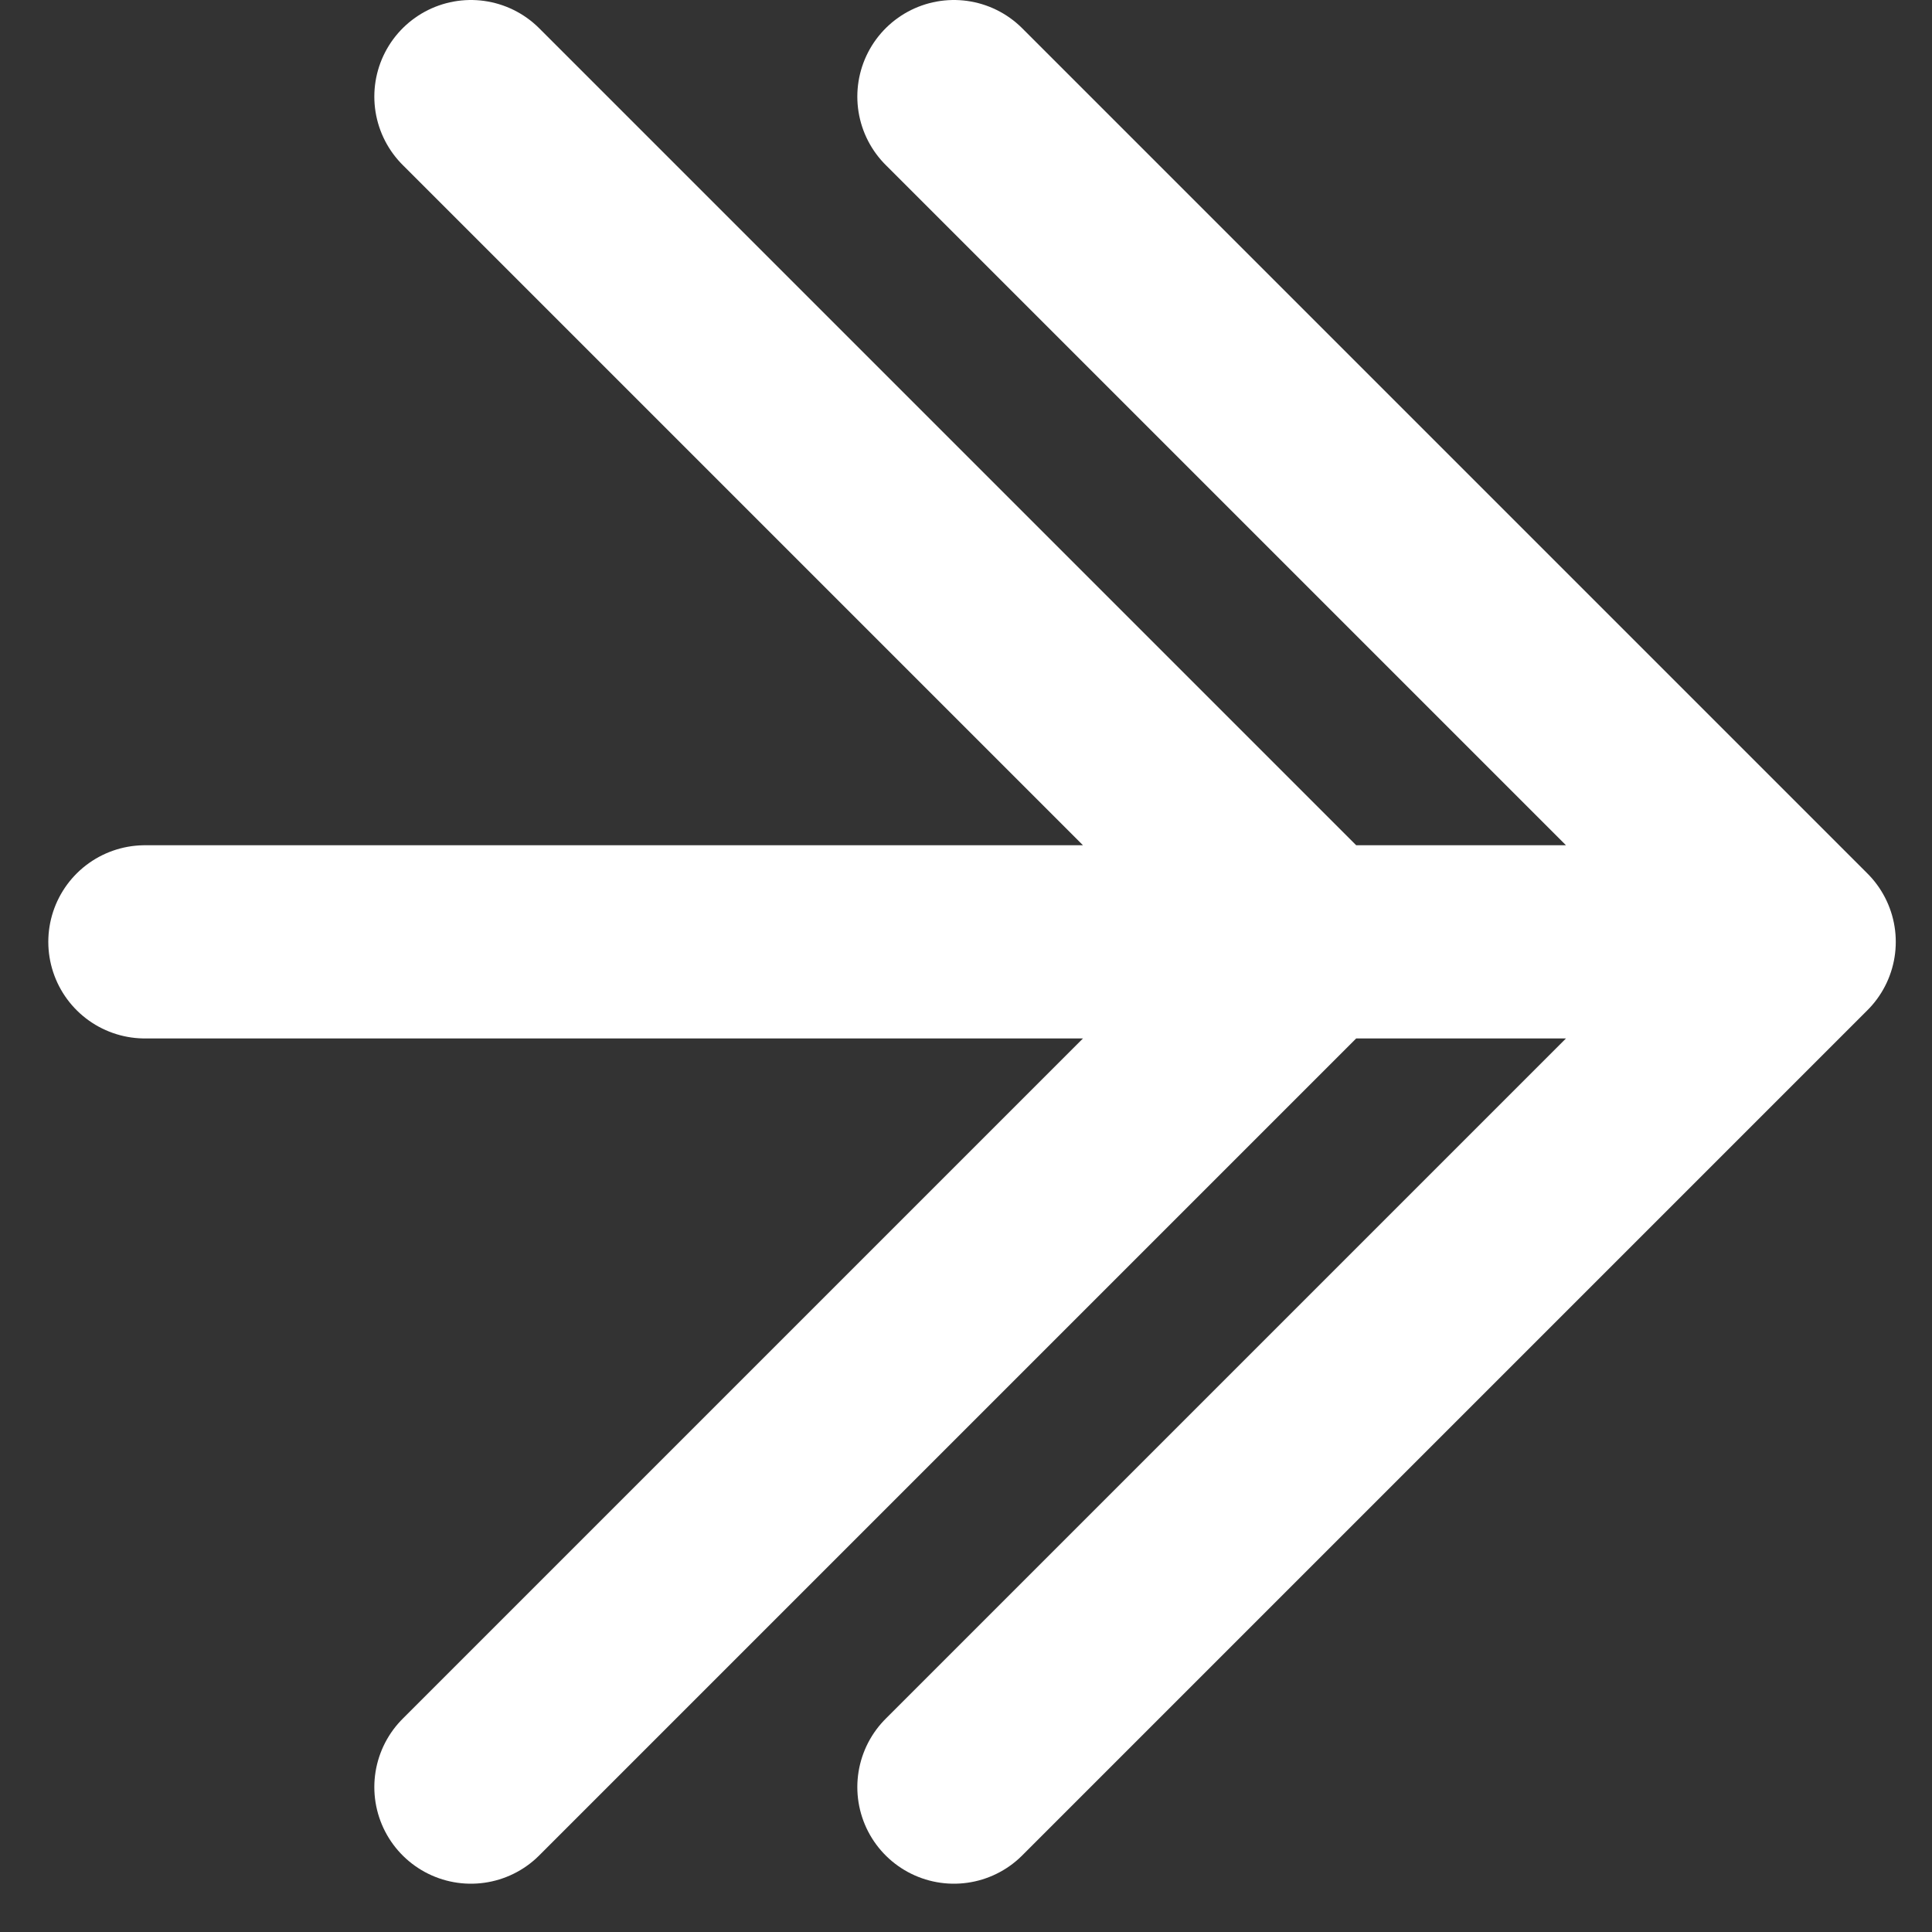 <svg width="20" height="20" viewBox="0 0 20 20" fill="none" xmlns="http://www.w3.org/2000/svg">
<rect x="0" y="0" width="20" height="20" fill="#333333" stroke="none"/>
<path d="M4.875 1L13.625 9.75M13.625 9.75L4.875 18.5M13.625 9.75H1.5M13.625 9.75L18.625 9.75M9.875 1L18.625 9.75M18.625 9.75L9.875 18.5" stroke="white" stroke-width="2" stroke-linecap="round" stroke-linejoin="round"/>
</svg>
